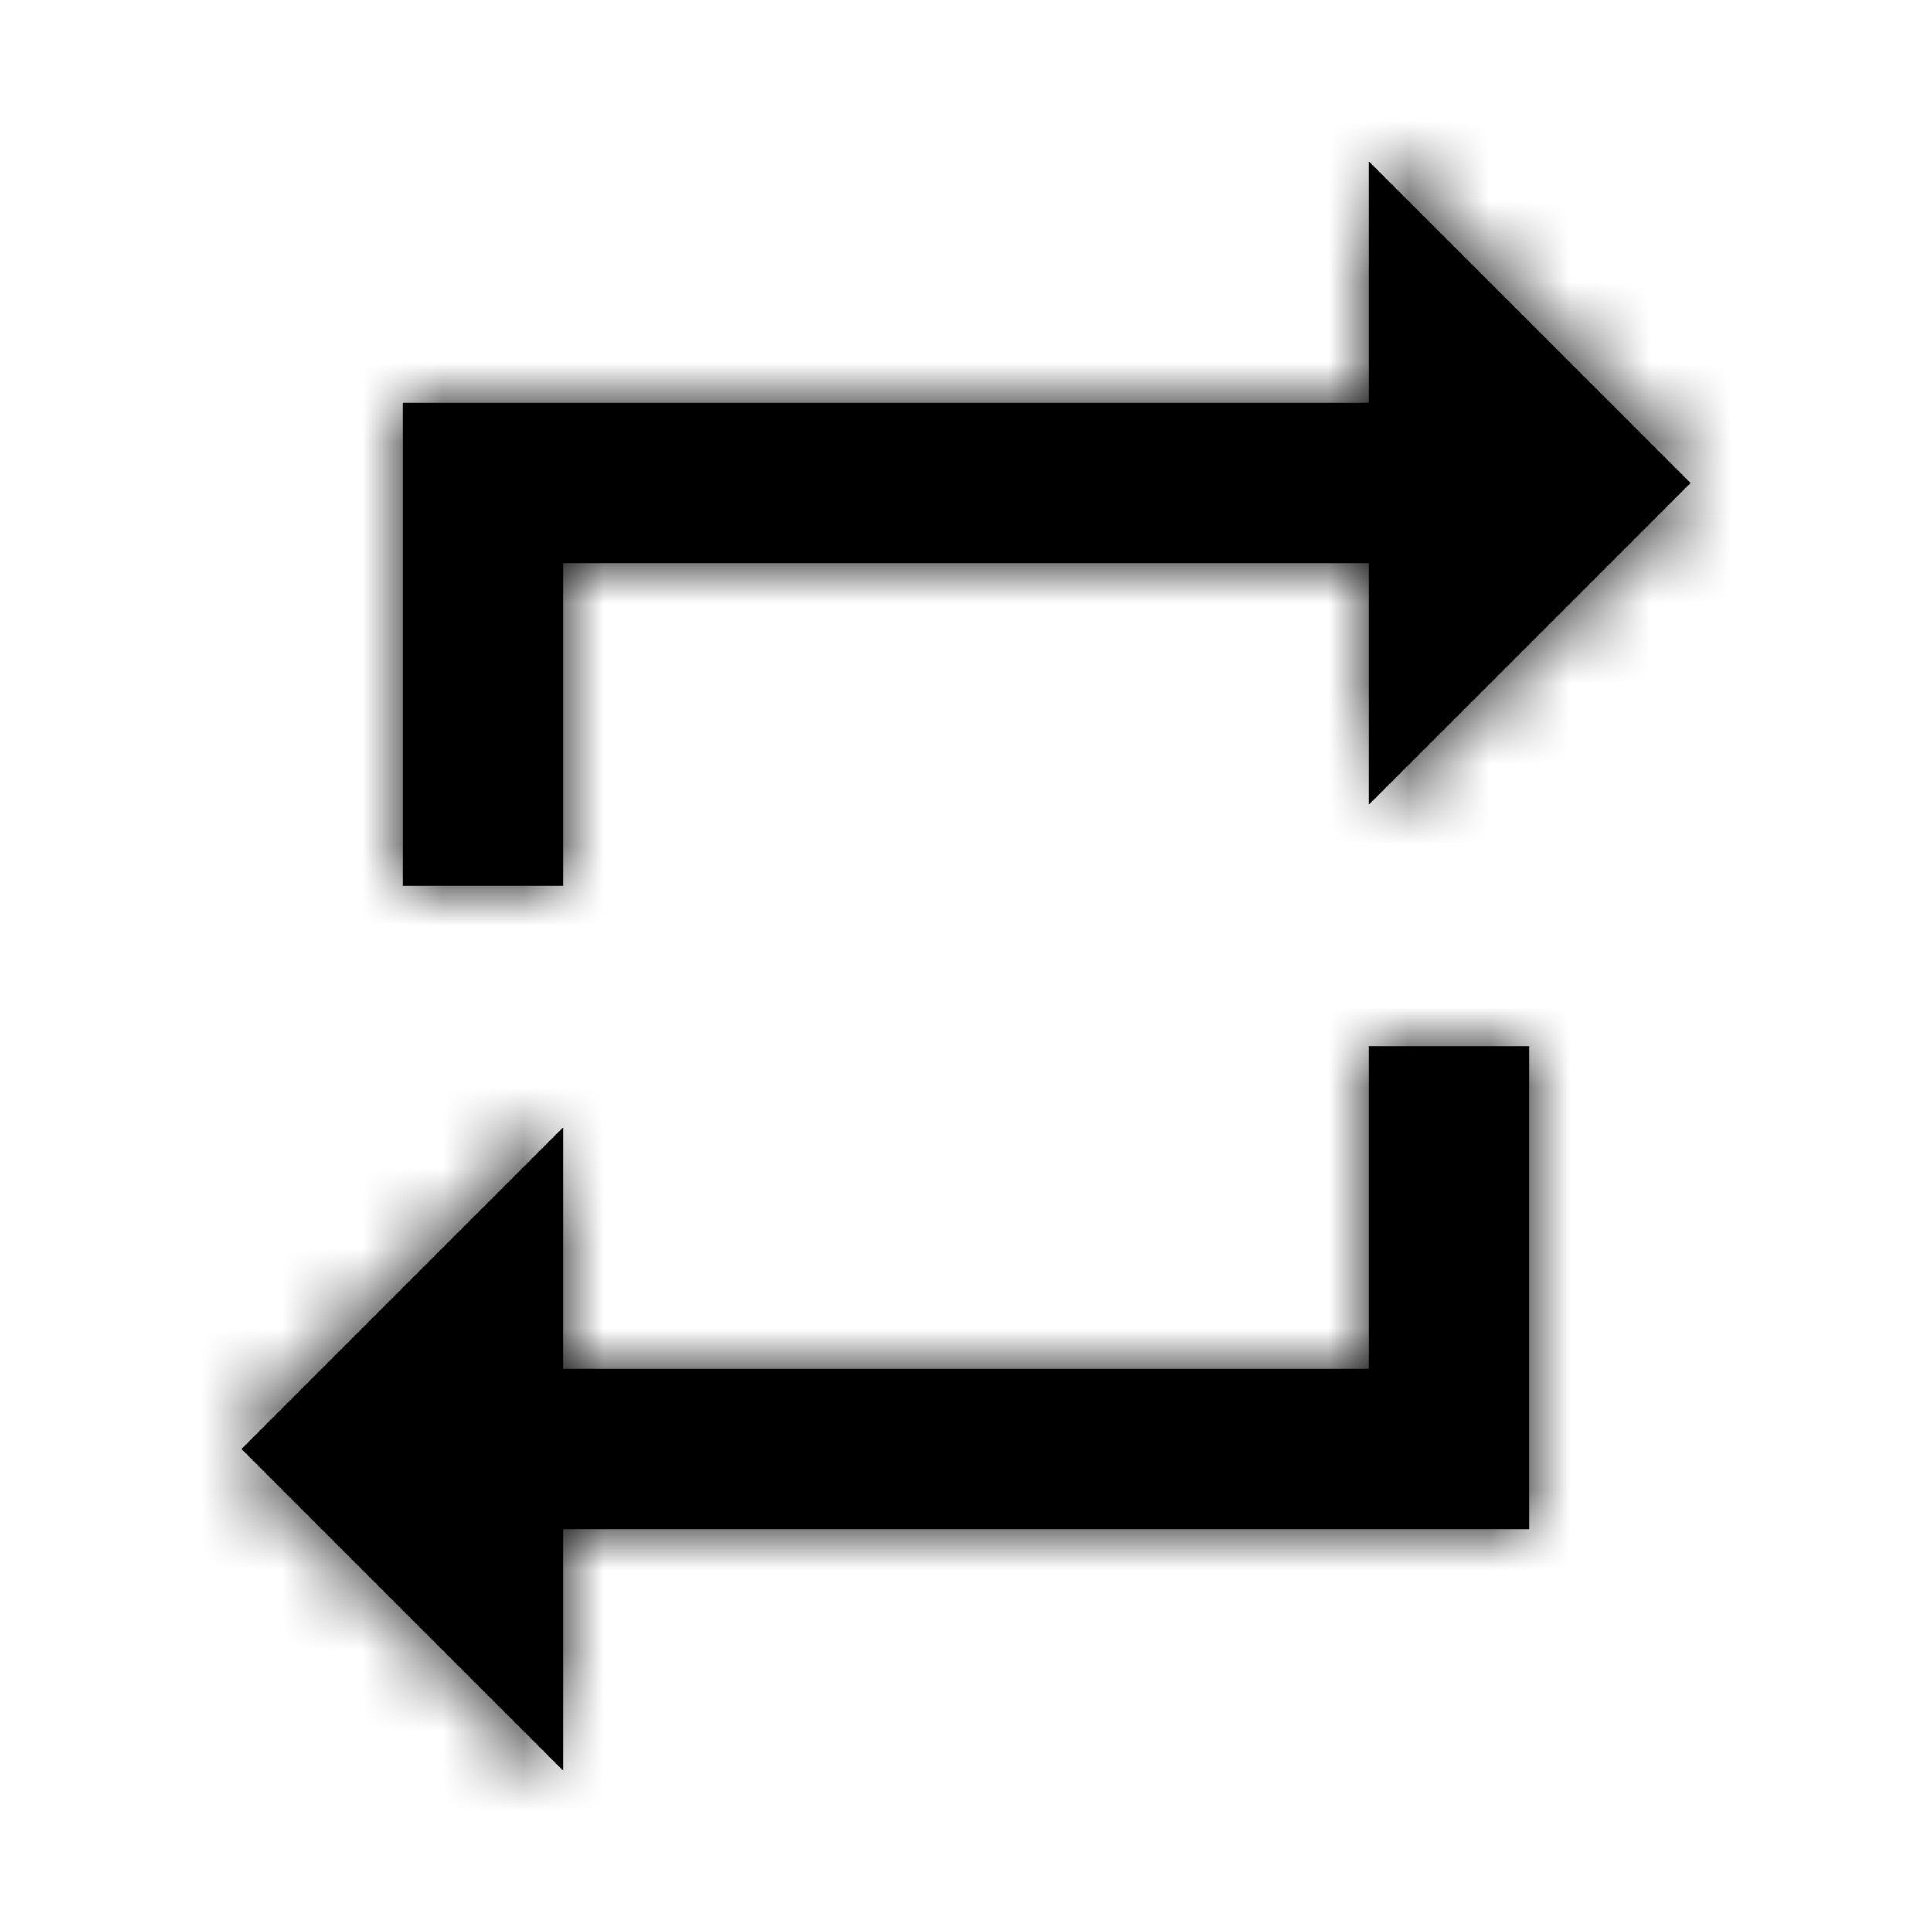 <?xml version="1.0" encoding="UTF-8"?>
<svg width="24px" height="24px" viewBox="0 0 24 24" version="1.1" xmlns="http://www.w3.org/2000/svg" xmlns:xlink="http://www.w3.org/1999/xlink">
    <!-- Generator: Sketch 51.3 (57544) - http://www.bohemiancoding.com/sketch -->
    <title>sharp-repeat</title>
    <desc>Created with Sketch.</desc>
    <defs>
        <path d="M4,5 L14,5 L14,8 L18,4 L14,0 L14,3 L2,3 L2,9 L4,9 L4,5 Z M14,15 L4,15 L4,12 L0,16 L4,20 L4,17 L16,17 L16,11 L14,11 L14,15 Z" id="path-1"></path>
    </defs>
    <g id="sharp-repeat" stroke="none" stroke-width="1" fill="none" fill-rule="evenodd">
        <g id="↳-Icon-Color" transform="translate(3, 2)">
            <mask id="mask-2" fill="white">
                <use xlink:href="#path-1"></use>
            </mask>
            <use id="Mask" fill="#000000" fill-rule="nonzero" xlink:href="#path-1"></use>
            <g id="✱-/-Color-/-Icons-/-Selected-/-On-Surface-/-Active" mask="url(#mask-2)" fill="#000000">
                <g transform="translate(-3, -2)" id="Rectangle-3">
                    <rect x="0" y="0" width="24" height="24"></rect>
                </g>
            </g>
        </g>
    </g>
</svg>